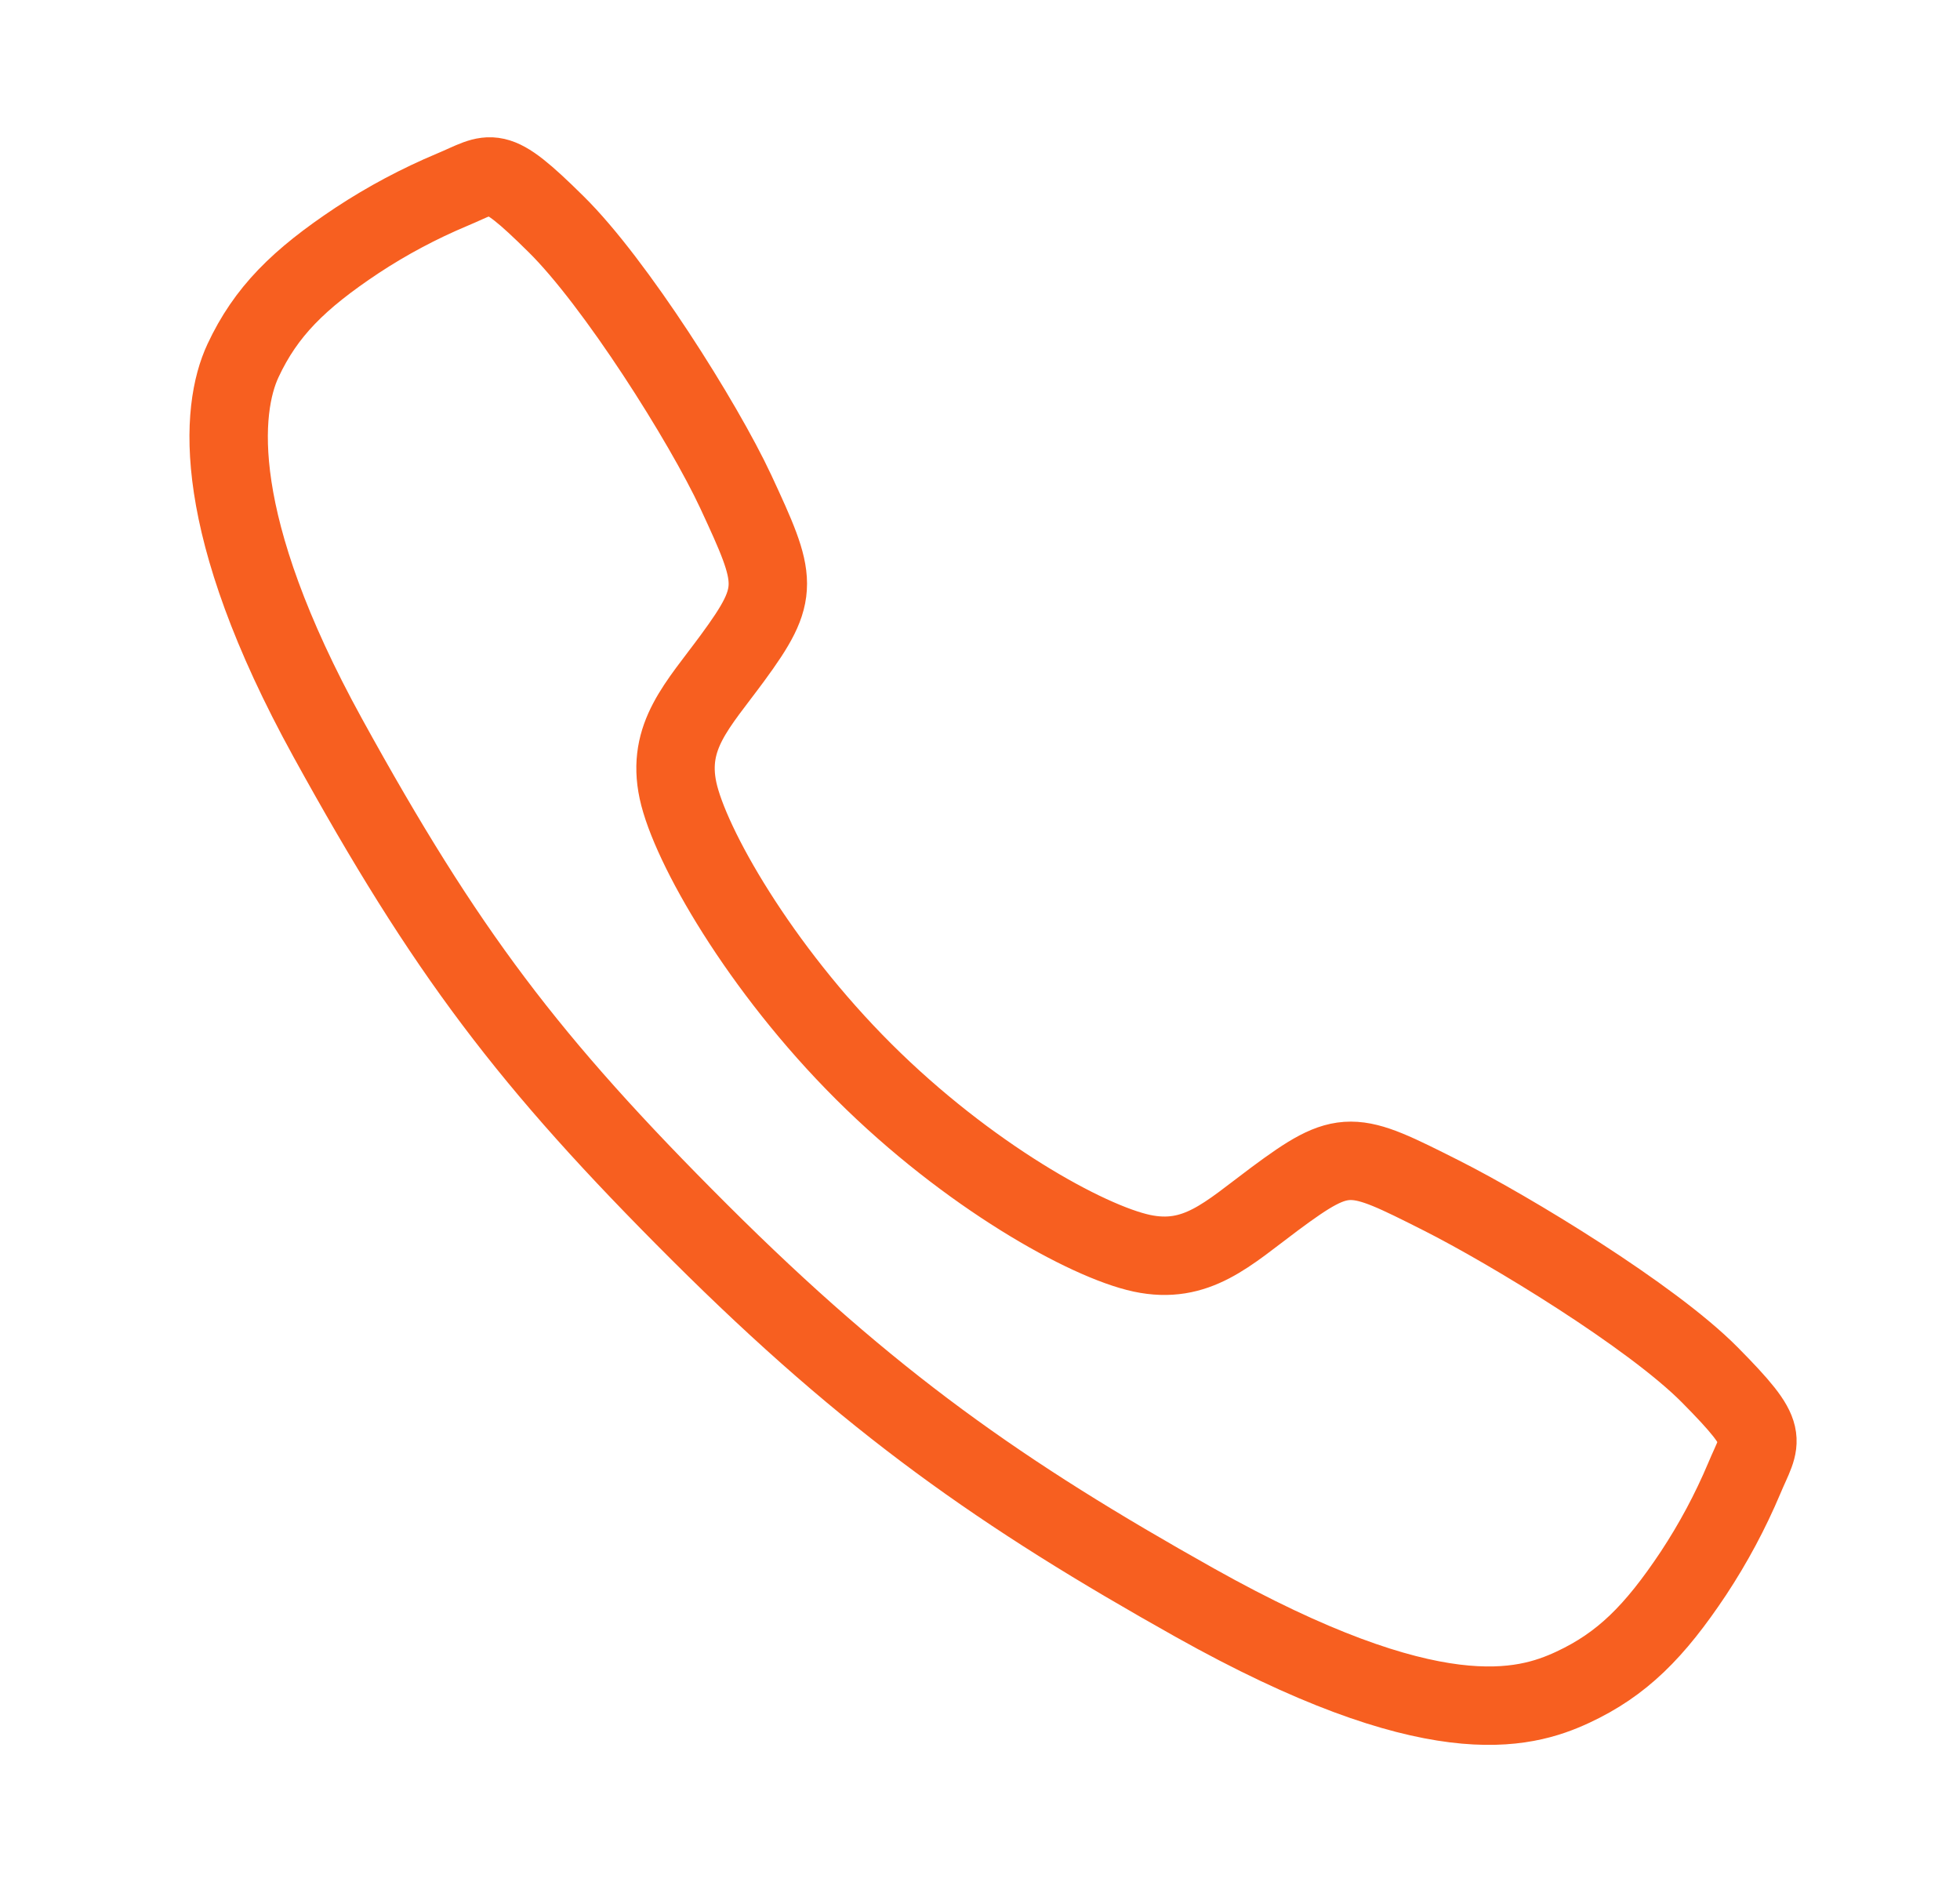 <svg width="25" height="24" viewBox="0 0 25 24" fill="none" xmlns="http://www.w3.org/2000/svg">
<path d="M21.807 17.531C21.063 16.781 19.26 15.687 18.386 15.246C17.247 14.672 17.153 14.625 16.257 15.29C15.66 15.734 15.263 16.131 14.564 15.982C13.865 15.832 12.347 14.992 11.017 13.666C9.687 12.341 8.798 10.778 8.648 10.081C8.499 9.385 8.902 8.992 9.341 8.394C9.961 7.55 9.914 7.409 9.385 6.27C8.972 5.384 7.845 3.599 7.092 2.858C6.287 2.062 6.287 2.203 5.768 2.419C5.346 2.596 4.94 2.812 4.557 3.064C3.807 3.562 3.391 3.976 3.1 4.598C2.809 5.22 2.678 6.679 4.181 9.41C5.685 12.141 6.739 13.537 8.922 15.714C11.105 17.891 12.784 19.061 15.238 20.437C18.273 22.138 19.438 21.806 20.062 21.516C20.686 21.225 21.102 20.812 21.601 20.062C21.853 19.68 22.07 19.275 22.248 18.853C22.464 18.336 22.604 18.336 21.807 17.531Z" stroke="#F75F20" stroke-miterlimit="10"/>
</svg>
